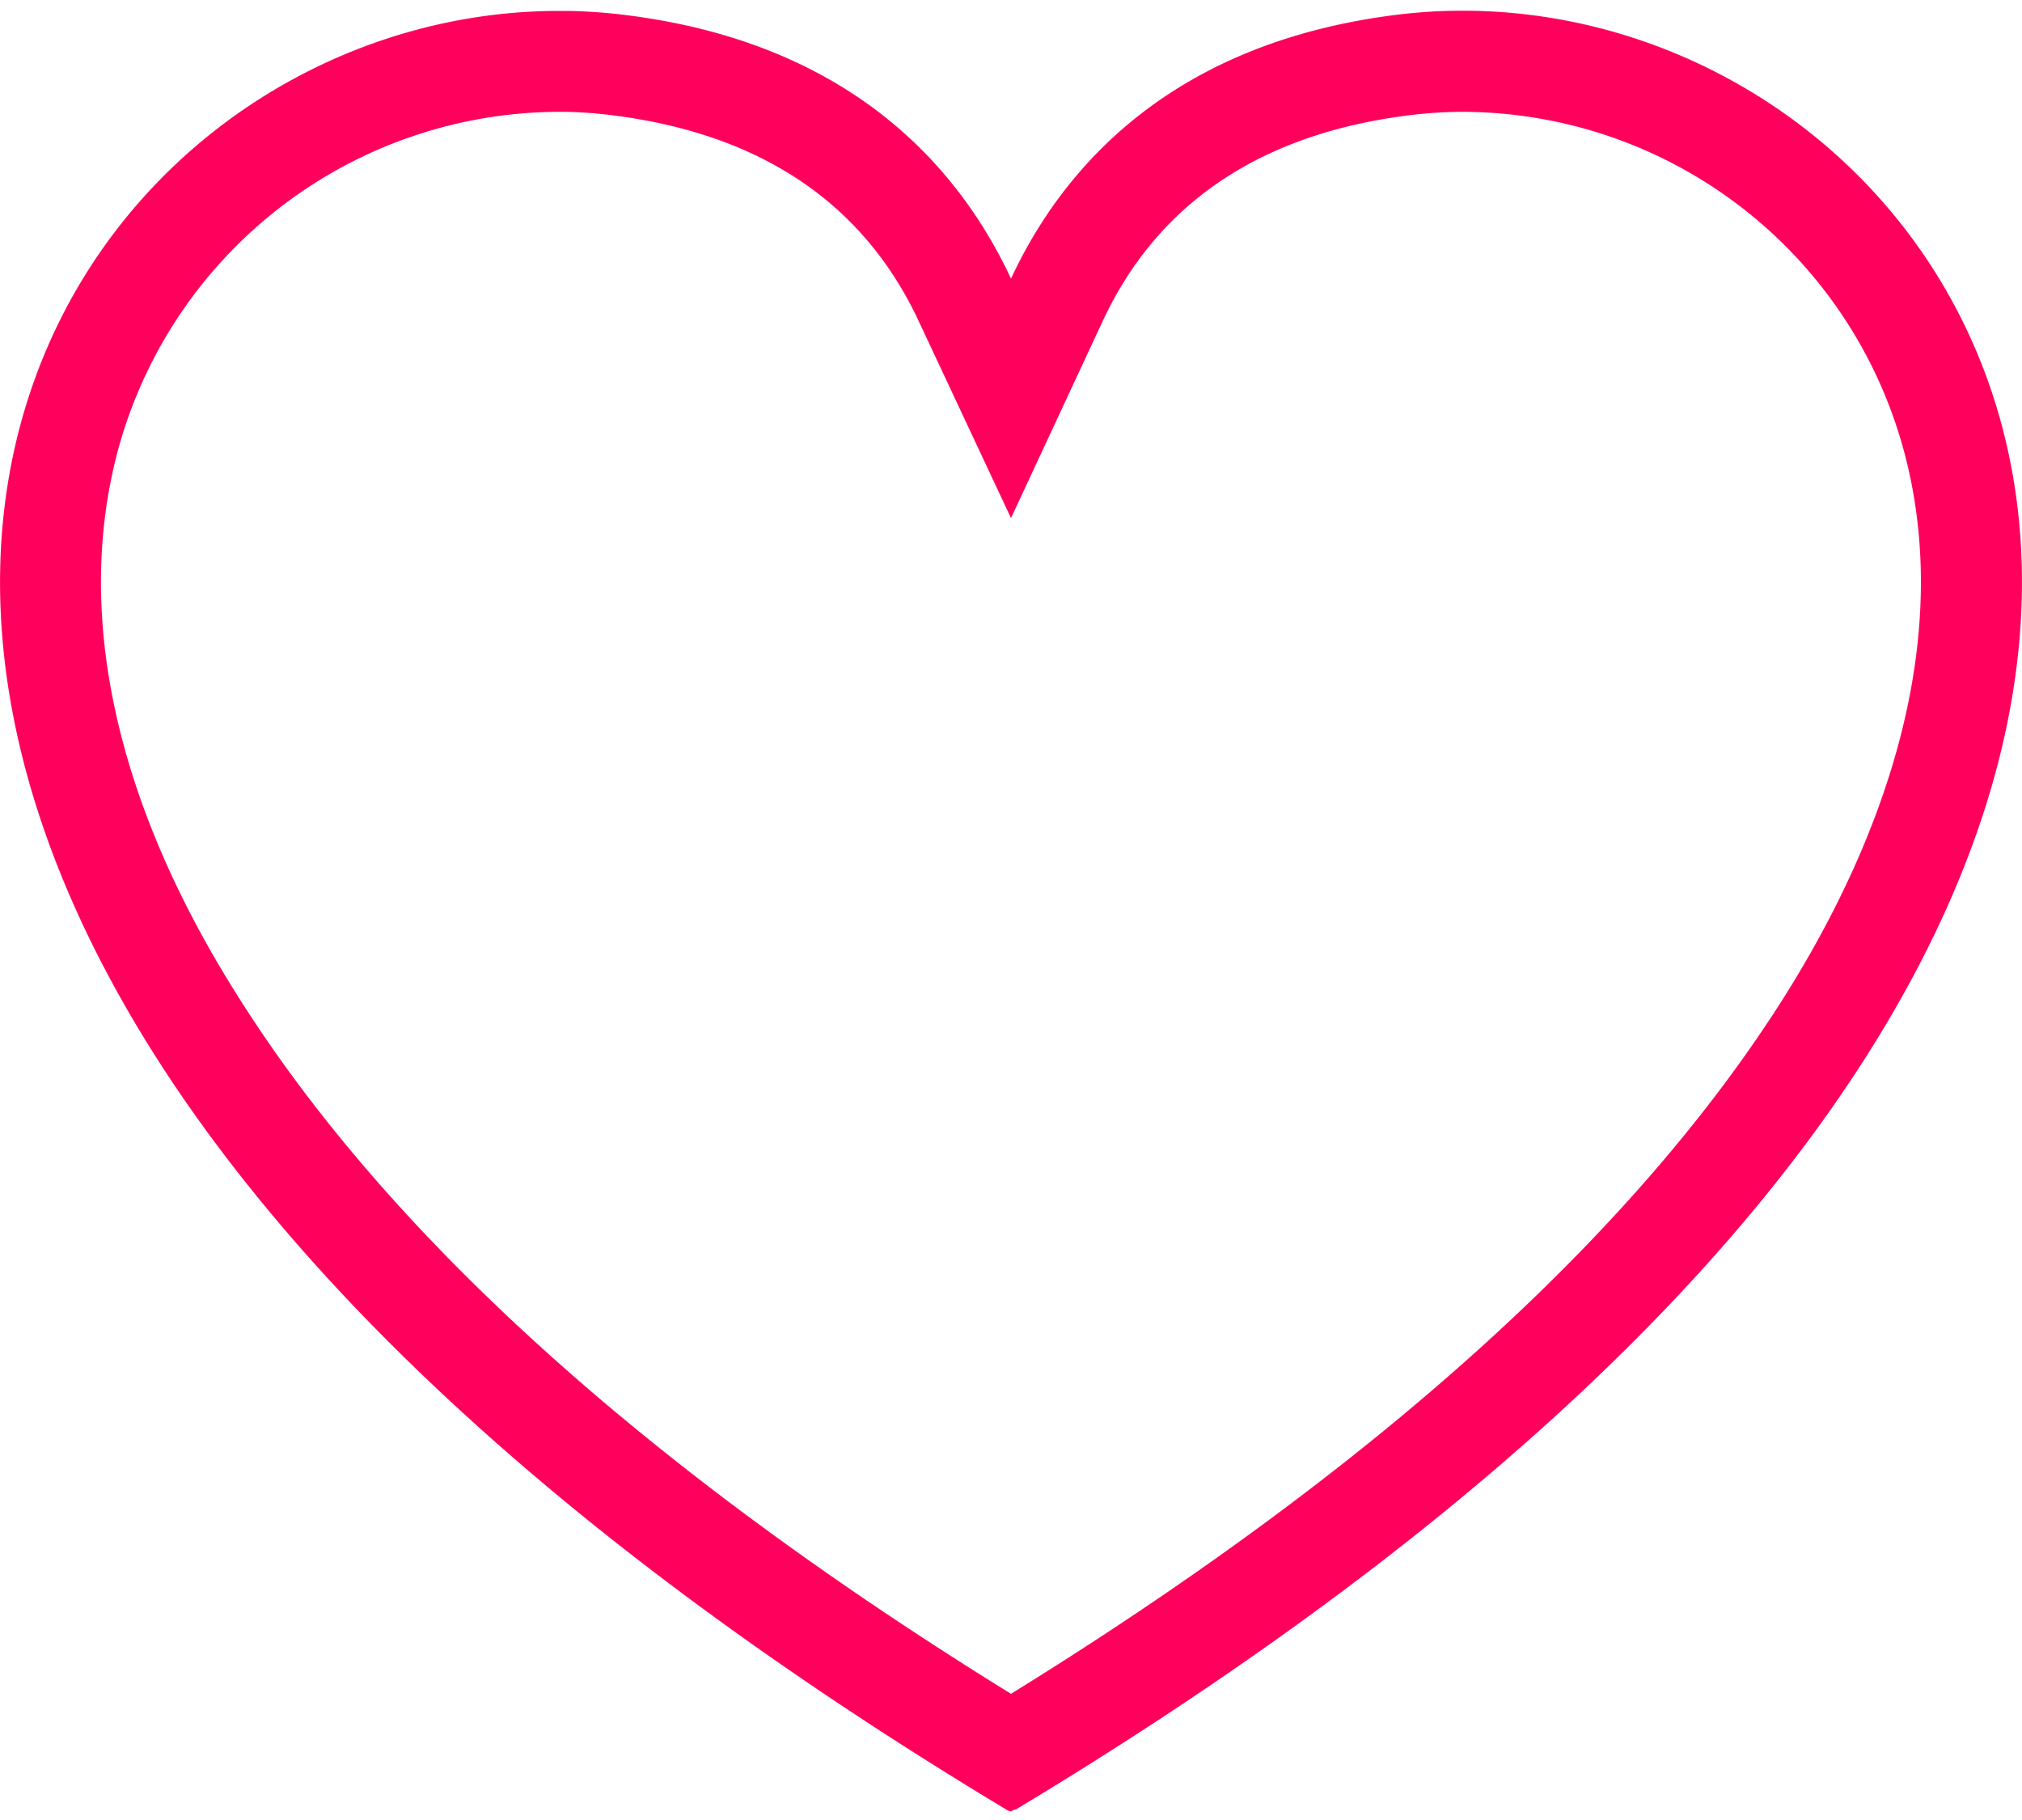 <svg xmlns="http://www.w3.org/2000/svg" viewBox="0 0 100 90">
  <path fill="#ff005c" fill-rule="nonzero" d="M72.36.53a26.47 26.47 0 0 0-3.2.19C57.85 2.1 52.51 8.38 50 13.78 47.48 8.38 42.15 2.1 30.83.73a26.47 26.47 0 0 0-2.72-.19h-.47C-.25.54-25.52 44.21 49.76 89.48a.62.62 0 0 0 .24.1.46.46 0 0 1 .24-.1C125.51 44.2 100.26.54 72.36.53zM50 83.76C31.87 72.56 19 60.89 11.6 49c-6-9.59-7.94-18.91-5.71-26.94A22.66 22.66 0 0 1 27.64 5.53H28c.736.016 1.47.07 2.2.16 7.38.9 12.5 4.33 15.24 10.2L50 25.62l4.53-9.73c2.73-5.87 7.86-9.3 15.24-10.2a21.6 21.6 0 0 1 2.6-.16 22.66 22.66 0 0 1 21.74 16.59c2.23 8 .25 17.34-5.72 26.94C81 60.89 68.12 72.56 50 83.76z"/>
</svg>
